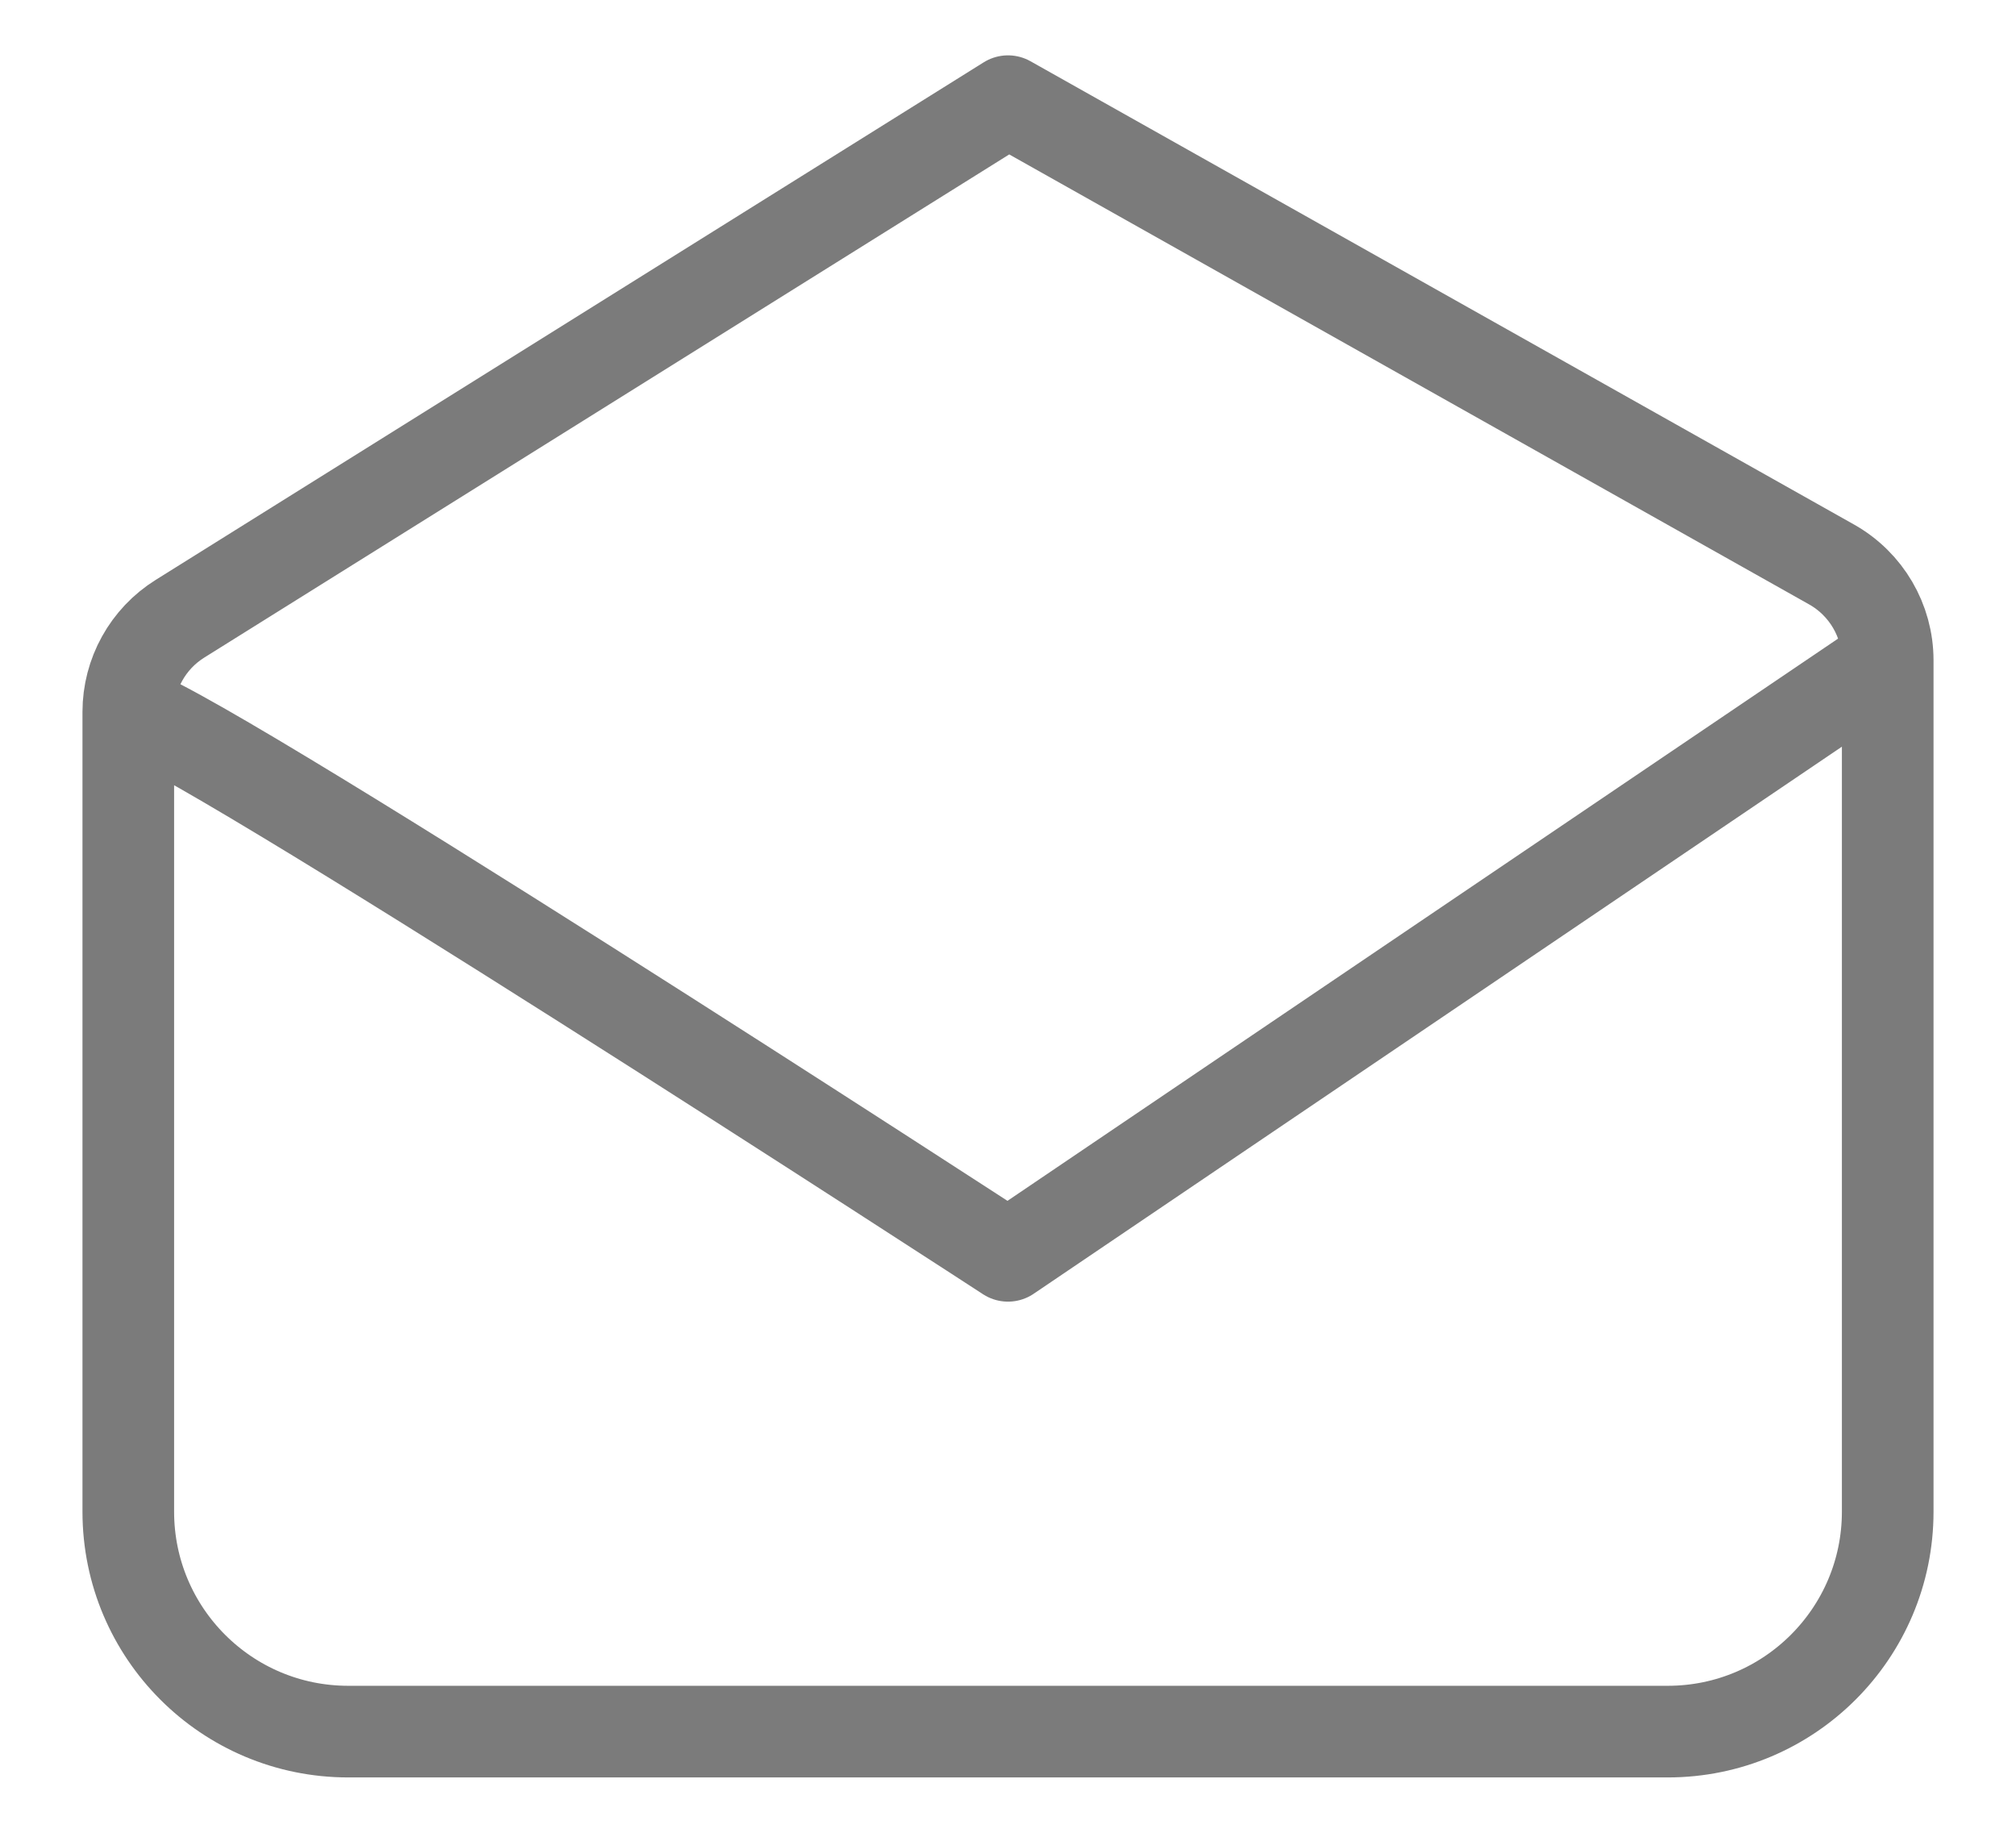 <svg width="22" height="20" viewBox="0 0 22 20" fill="none" xmlns="http://www.w3.org/2000/svg">
<path d="M1.4 7.769C1.4 11.177 1.4 16.496 1.4 16.496C1.4 16.496 1.4 16.496 1.4 16.496C1.4 17.821 2.474 18.896 3.8 18.896H18.2C19.525 18.896 20.6 17.821 20.6 16.496V7.206M1.4 7.769C1.4 7.356 1.613 6.971 1.964 6.752L11 1.104L19.988 6.16C20.366 6.373 20.6 6.773 20.6 7.206M1.4 7.769C1.88 7.769 11 13.704 11 13.704L20.6 7.206" stroke="#7B7B7B" stroke-linecap="round" stroke-linejoin="round"/>
</svg>
